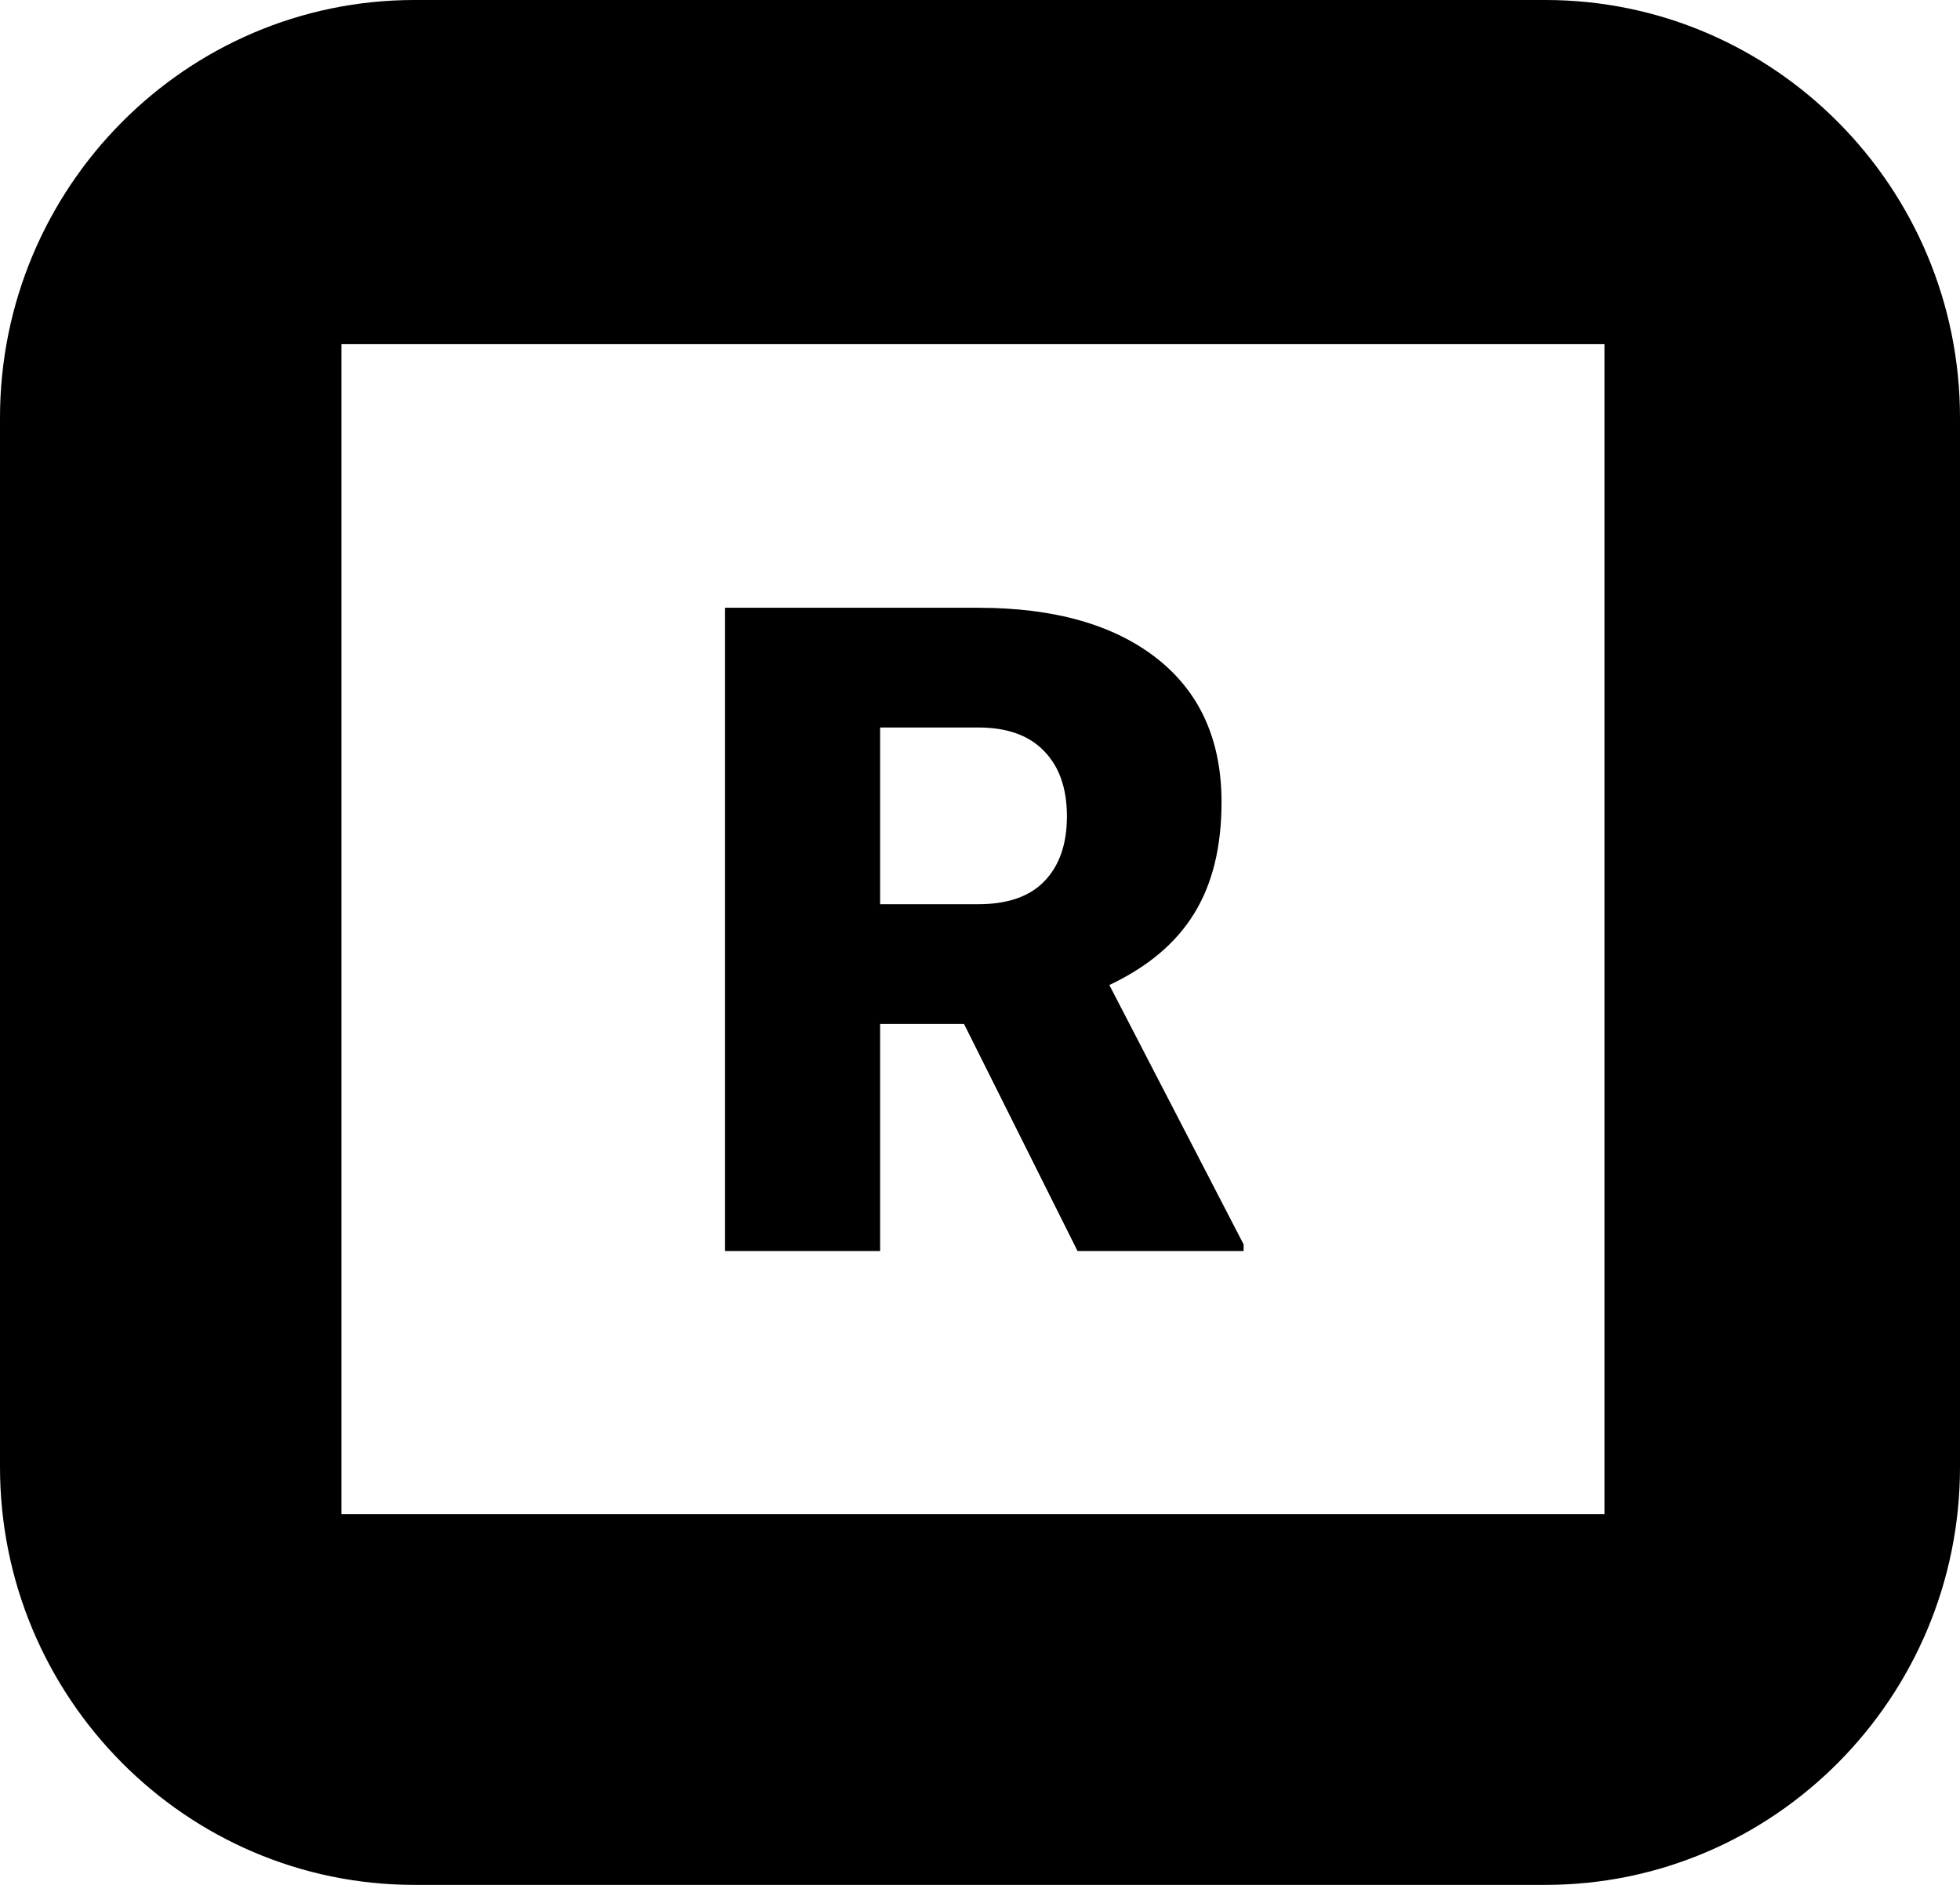 <svg width="26" height="25" viewBox="0 0 26 25" fill="none" xmlns="http://www.w3.org/2000/svg">
<path d="M20.501 0H5.498C2.466 0 0 2.486 0 5.542V19.458C0 22.514 2.466 25 5.498 25H20.501C23.533 25 26 22.514 26 19.458V5.542C26 2.486 23.533 0 20.501 0ZM21.284 20.084H4.529V4.565H21.284V20.084Z" fill="black"/>
<path d="M12.788 13.581H11.675V16.593H9.618V8.061H12.976C13.987 8.061 14.778 8.286 15.349 8.735C15.919 9.184 16.204 9.819 16.204 10.639C16.204 11.233 16.083 11.725 15.841 12.116C15.602 12.507 15.227 12.823 14.716 13.065L16.497 16.505V16.593H14.294L12.788 13.581ZM11.675 11.993H12.976C13.366 11.993 13.659 11.891 13.854 11.688C14.054 11.481 14.153 11.194 14.153 10.827C14.153 10.46 14.054 10.173 13.854 9.966C13.655 9.755 13.362 9.649 12.976 9.649H11.675V11.993Z" fill="black"/>
</svg>
